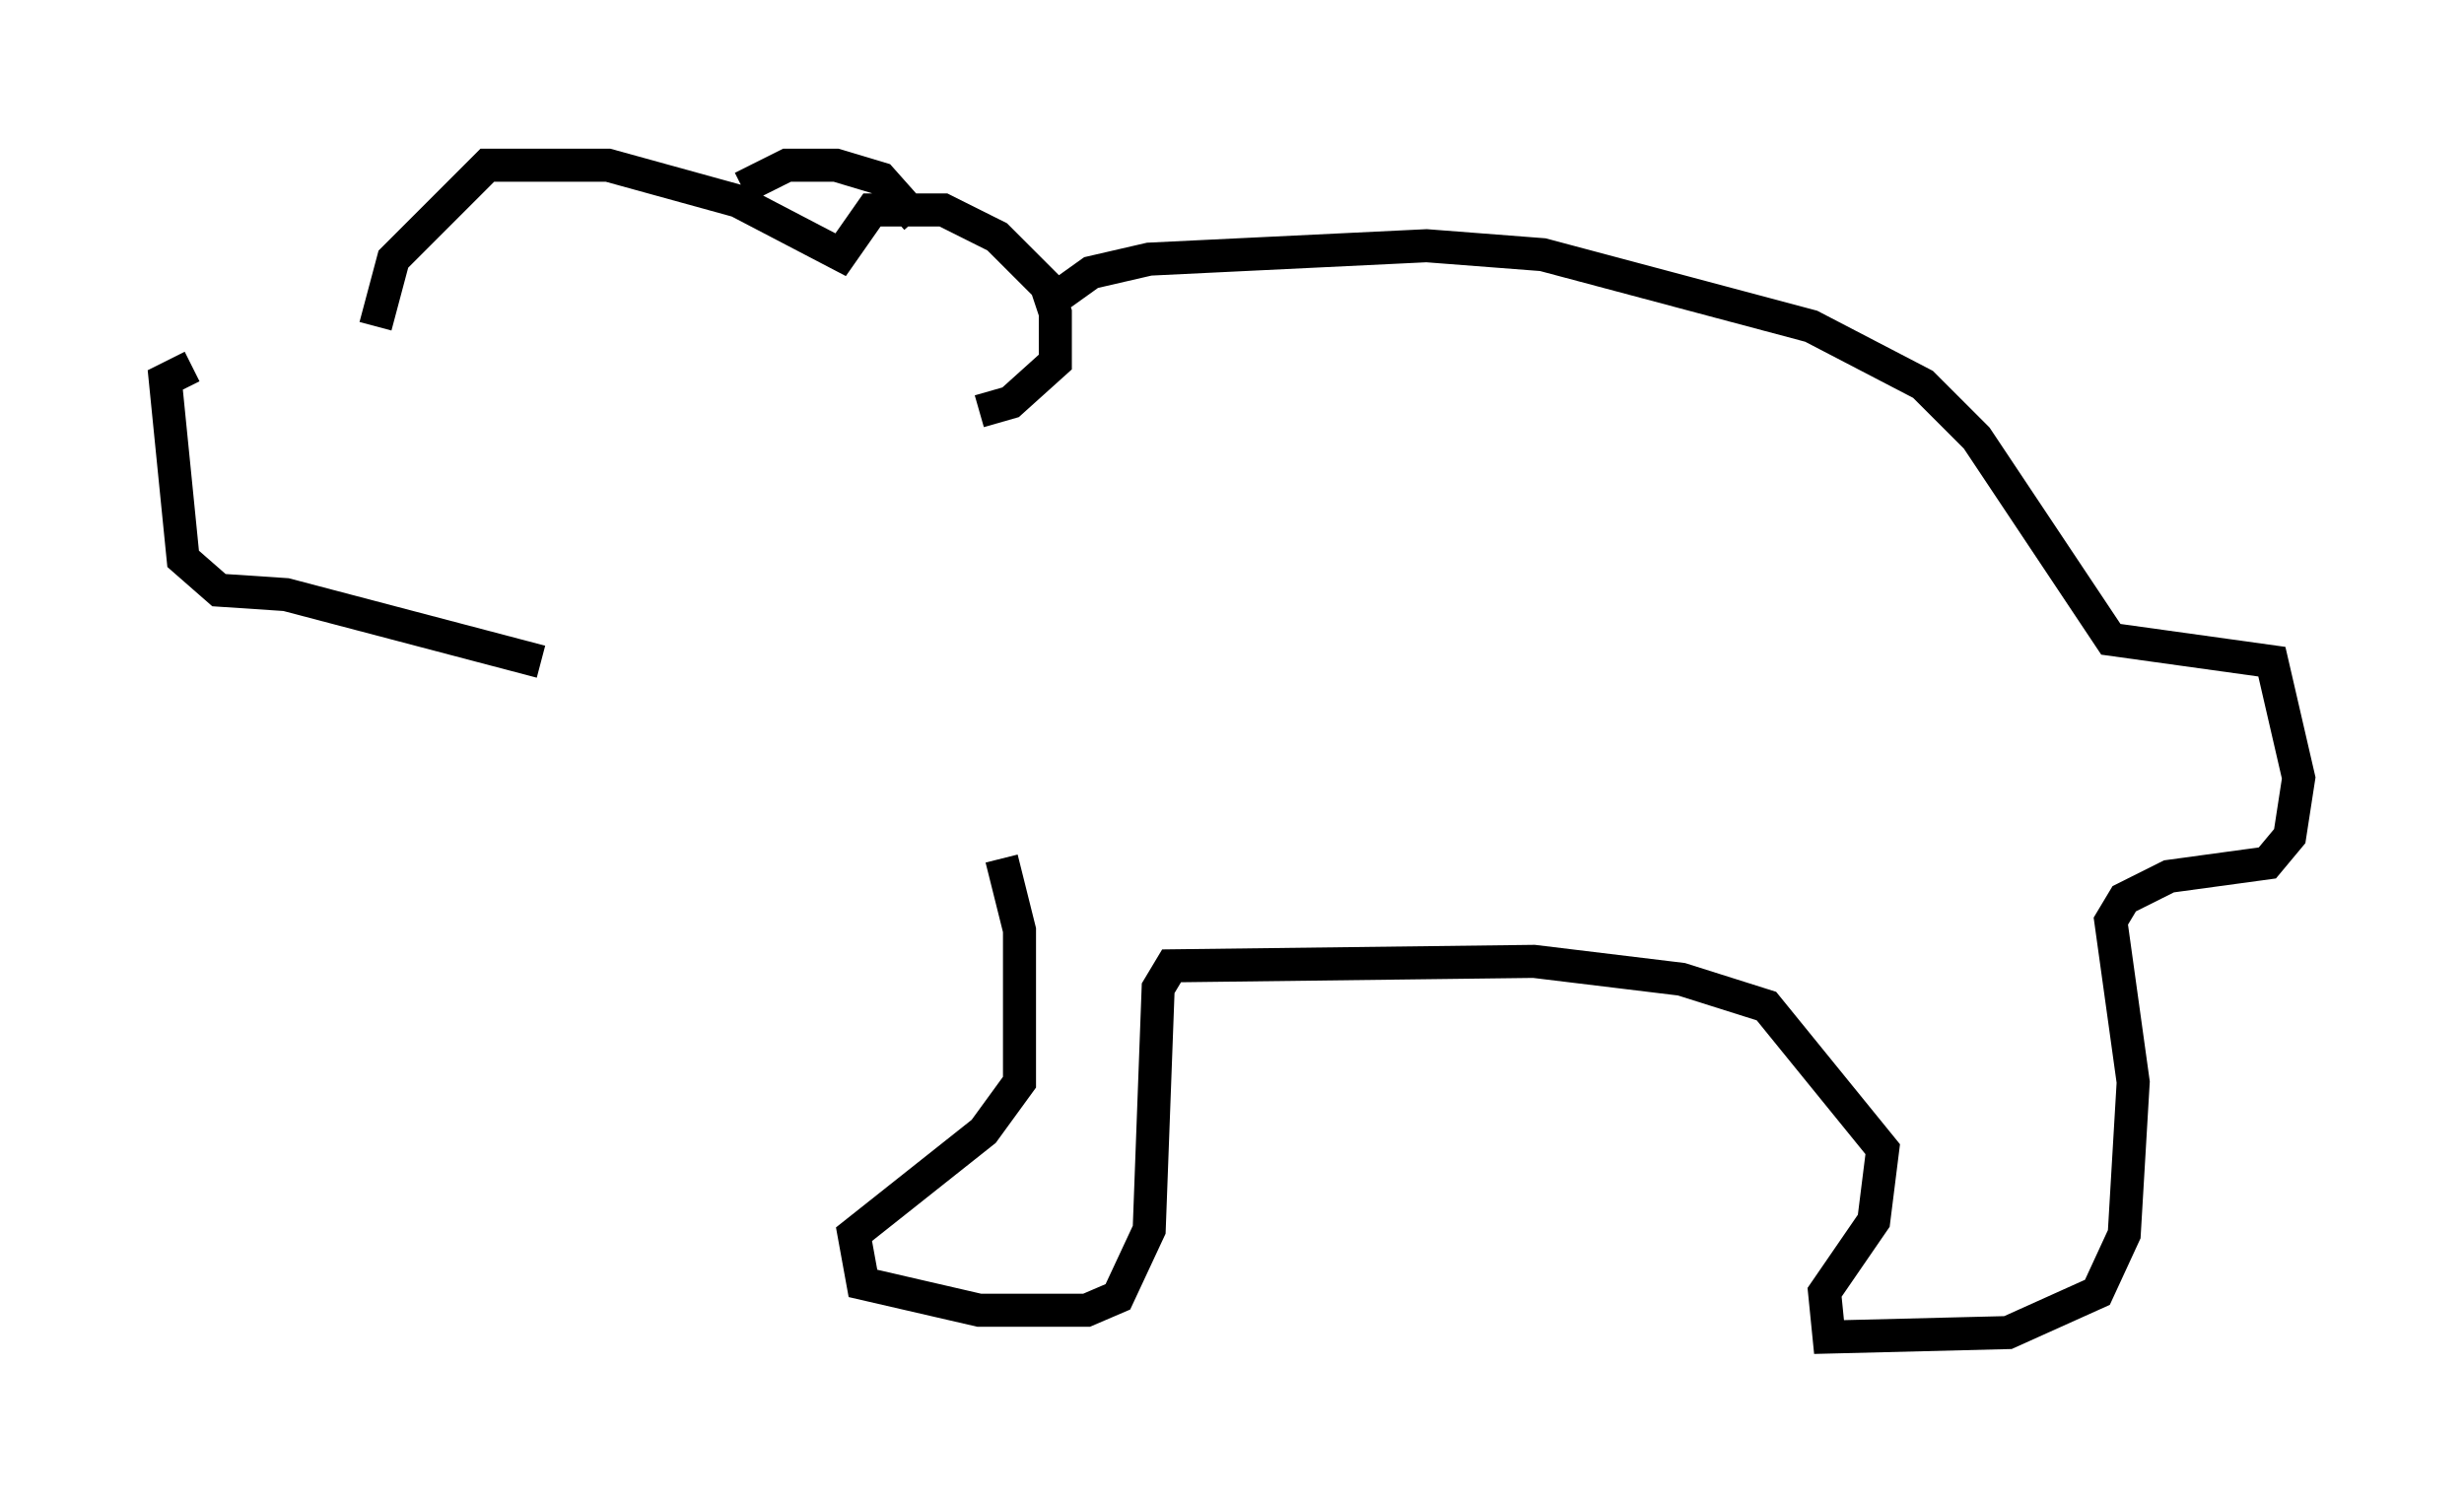 <?xml version="1.0" encoding="utf-8" ?>
<svg baseProfile="full" height="45.453" version="1.1" width="74.546" xmlns="http://www.w3.org/2000/svg" xmlns:ev="http://www.w3.org/2001/xml-events" xmlns:xlink="http://www.w3.org/1999/xlink"><defs /><rect fill="white" height="45.453" width="74.546" x="0" y="0" /><path d="M11.089, 10.548 m-5.277, 0.541 l-0.812, 0.406 0.541, 5.413 l1.083, 0.947 2.03, 0.135 l7.713, 2.03 m-5.007, -10.149 l0.541, -2.03 2.842, -2.842 l3.654, 0.0 3.924, 1.083 l3.112, 1.624 0.947, -1.353 l2.165, 0.0 1.624, 0.812 l1.488, 1.488 0.271, 0.812 l0.0, 1.488 -1.353, 1.218 l-0.947, 0.271 m-7.172, -6.766 l1.353, -0.677 1.488, 0.0 l1.353, 0.406 1.083, 1.218 m4.33, 2.3 l0.947, -0.677 1.759, -0.406 l8.39, -0.406 3.518, 0.271 l8.119, 2.165 3.383, 1.759 l1.624, 1.624 4.059, 6.089 l4.871, 0.677 0.812, 3.518 l-0.271, 1.759 -0.677, 0.812 l-2.977, 0.406 -1.353, 0.677 l-0.406, 0.677 0.677, 4.871 l-0.271, 4.601 -0.812, 1.759 l-2.706, 1.218 -5.413, 0.135 l-0.135, -1.353 1.488, -2.165 l0.271, -2.165 -3.518, -4.33 l-2.571, -0.812 -4.465, -0.541 l-10.961, 0.135 -0.406, 0.677 l-0.271, 7.307 -0.947, 2.03 l-0.947, 0.406 -3.248, 0.0 l-3.518, -0.812 -0.271, -1.488 l3.924, -3.112 1.083, -1.488 l0.0, -4.601 -0.541, -2.165 " fill="none" stroke="black" stroke-width="1" /></svg>